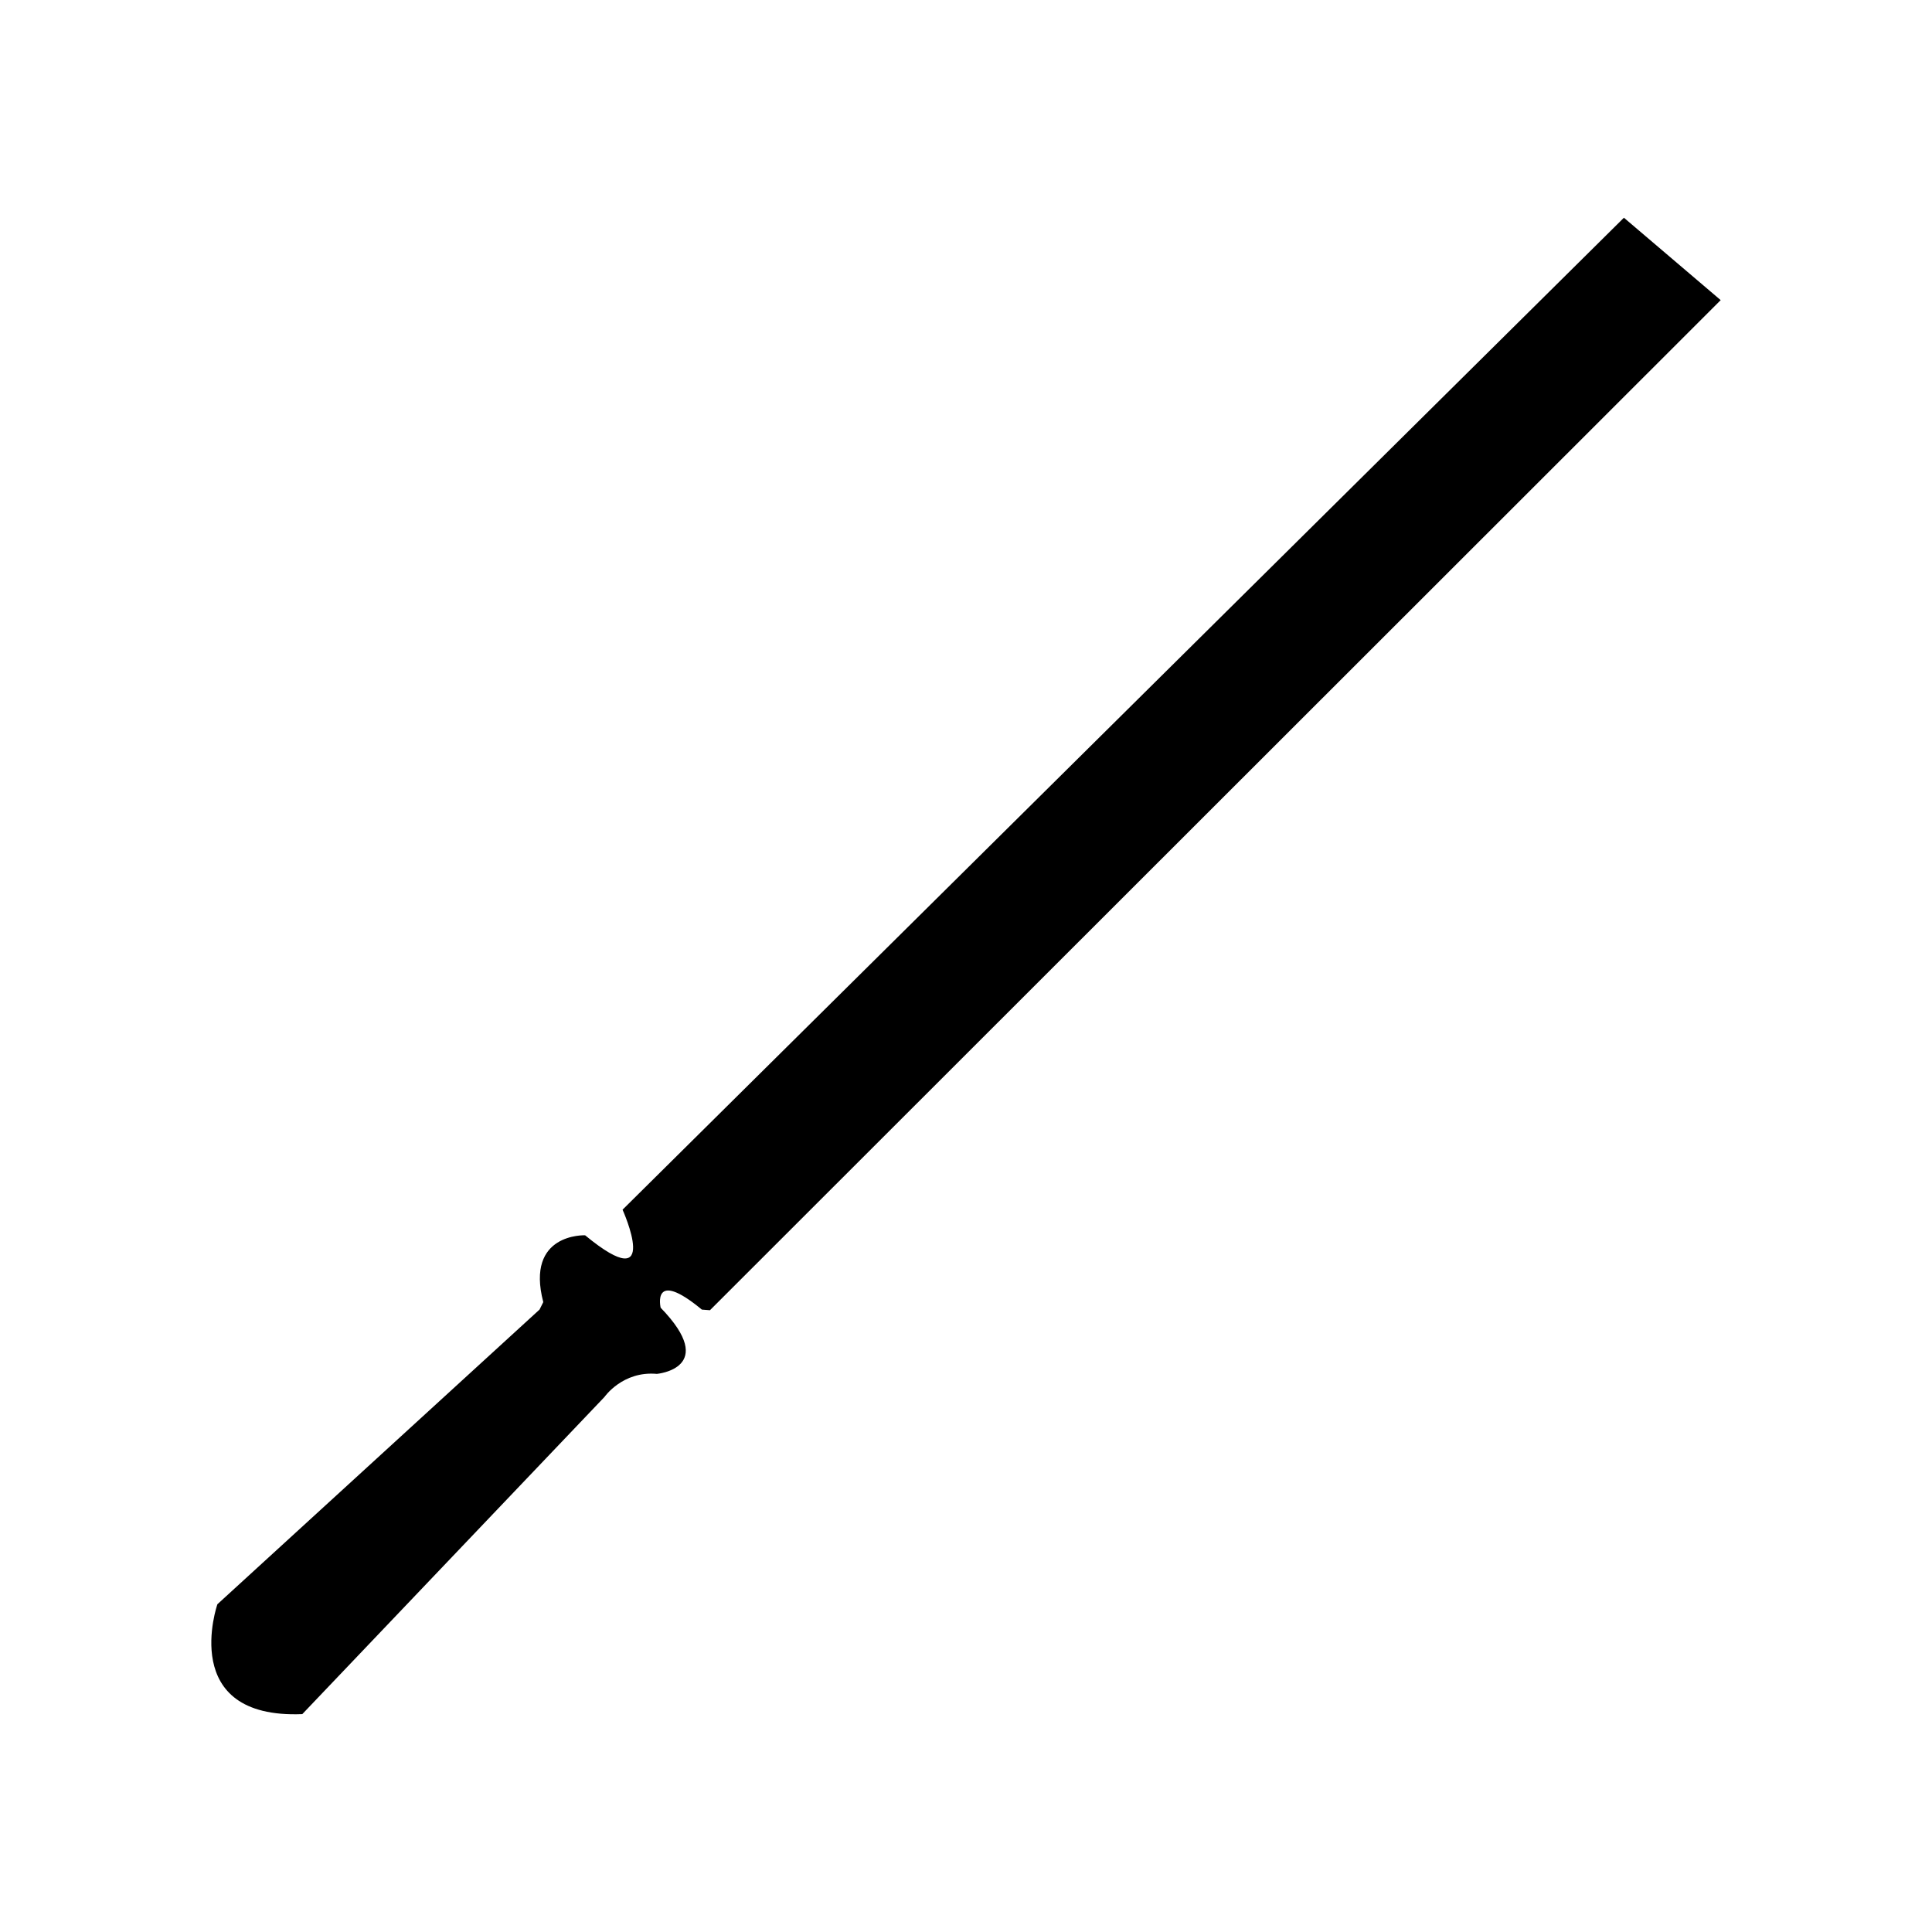 <?xml version="1.0" encoding="UTF-8" standalone="no"?>
<svg
   xmlns:dc="http://purl.org/dc/elements/1.1/"
   xmlns:cc="http://creativecommons.org/ns#"
   xmlns:rdf="http://www.w3.org/1999/02/22-rdf-syntax-ns#"
   xmlns:svg="http://www.w3.org/2000/svg"
   xmlns="http://www.w3.org/2000/svg"
   xmlns:sodipodi="http://sodipodi.sourceforge.net/DTD/sodipodi-0.dtd"
   xmlns:inkscape="http://www.inkscape.org/namespaces/inkscape"
   version="1.1"
   id="Layer_1"
   x="0px"
   y="0px"
   width="256"
   height="256"
   viewBox="5 -10 256 345.6"
   enable-background="new 0 0 100 100"
   xml:space="preserve"
   inkscape:version="0.48.5 r10040"
   sodipodi:docname="noun_1921_cc.svg"><defs
     id="defs3064" /><sodipodi:namedview
     pagecolor="#ffffff"
     bordercolor="#666666"
     borderopacity="1"
     objecttolerance="10"
     gridtolerance="10"
     guidetolerance="10"
     inkscape:pageopacity="0"
     inkscape:pageshadow="2"
     inkscape:window-width="1680"
     inkscape:window-height="984"
     id="namedview3062"
     showgrid="false"
     inkscape:zoom="0.59"
     inkscape:cx="-325.13617"
     inkscape:cy="104.6856"
     inkscape:window-x="0"
     inkscape:window-y="27"
     inkscape:window-maximized="1"
     inkscape:current-layer="Layer_1" /><path
     d="m 56.712,224.26 -57.624,52.71 c 0,0 -7.147,20.548 15.188,19.655 l 54.05,-56.731 c 0,0 3.238,-4.689 9.381,-4.131 0,0 11.167,-1.004 0.672,-11.836 0,0 -1.676,-7.147 7.369,0.336 l 1.451,0.111 L 268,43.688 250.69,28.947 71.564,206.392 c 0,0 7.258,16.081 -6.7,4.578 0,0 -10.721,-0.447 -7.483,11.95 l -0.668,1.34 z"
     id="path3056"
     inkscape:connector-curvature="0" /></svg>